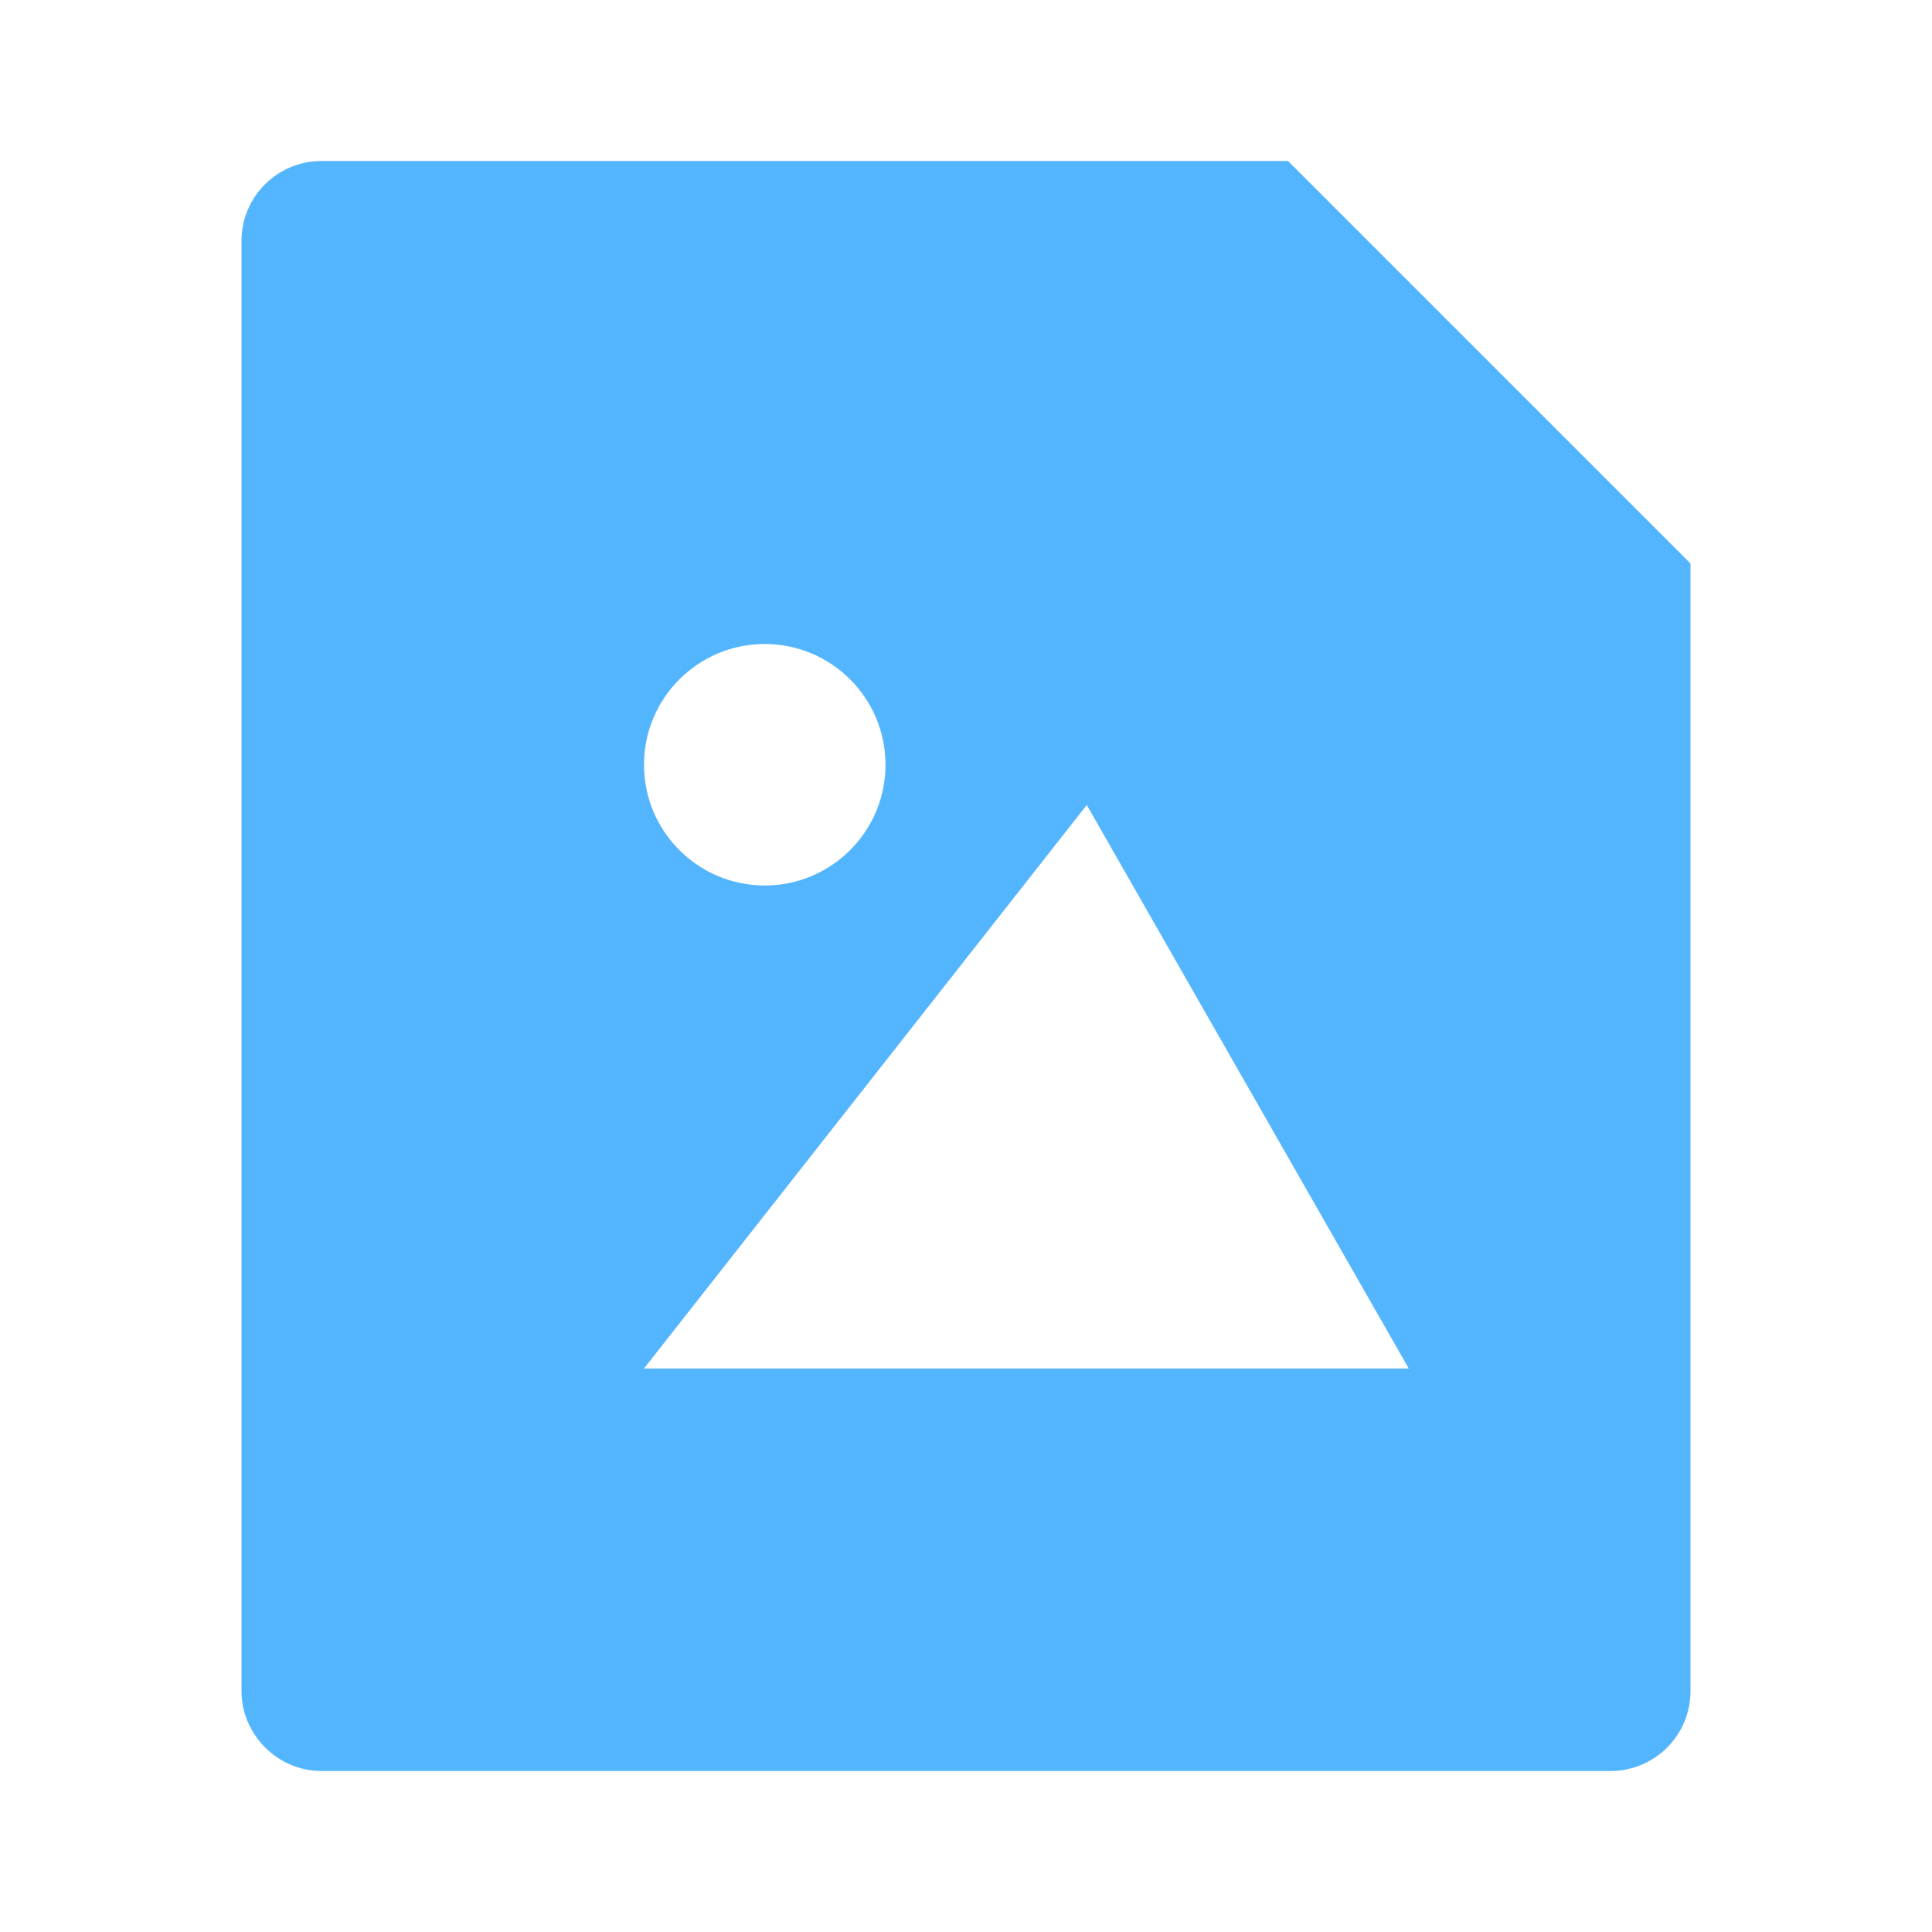 <?xml version="1.0" encoding="UTF-8"?>
<svg width="24px" height="24px" viewBox="0 0 24 24" version="1.1" xmlns="http://www.w3.org/2000/svg" xmlns:xlink="http://www.w3.org/1999/xlink">
    <title>切片</title>
    <g id="页面-1" stroke="none" stroke-width="1" fill="none" fill-rule="evenodd">
        <g id="首页-切片" transform="translate(-44, -1522)" fill="#54B5FF" fill-rule="nonzero">
            <g id="文件/fill/file-image-fill" transform="translate(44, 1522)">
                <path d="M21,7 L16,2 L3.993,2 C3.445,2 3,2.444 3,2.992 L3,21.008 C3,21.545 3.445,22 3.993,22 L20.007,22 C20.555,22 21,21.556 21,21.008 L21,7 Z M11,9.5 C11,10.328 10.328,11 9.5,11 C8.672,11 8,10.328 8,9.5 C8,8.672 8.672,8 9.5,8 C10.328,8 11,8.672 11,9.5 Z M17.5,17 L8,17 L13.5,10 L17.5,17 Z" id="形状"></path>
            </g>
        </g>
    </g>
</svg>